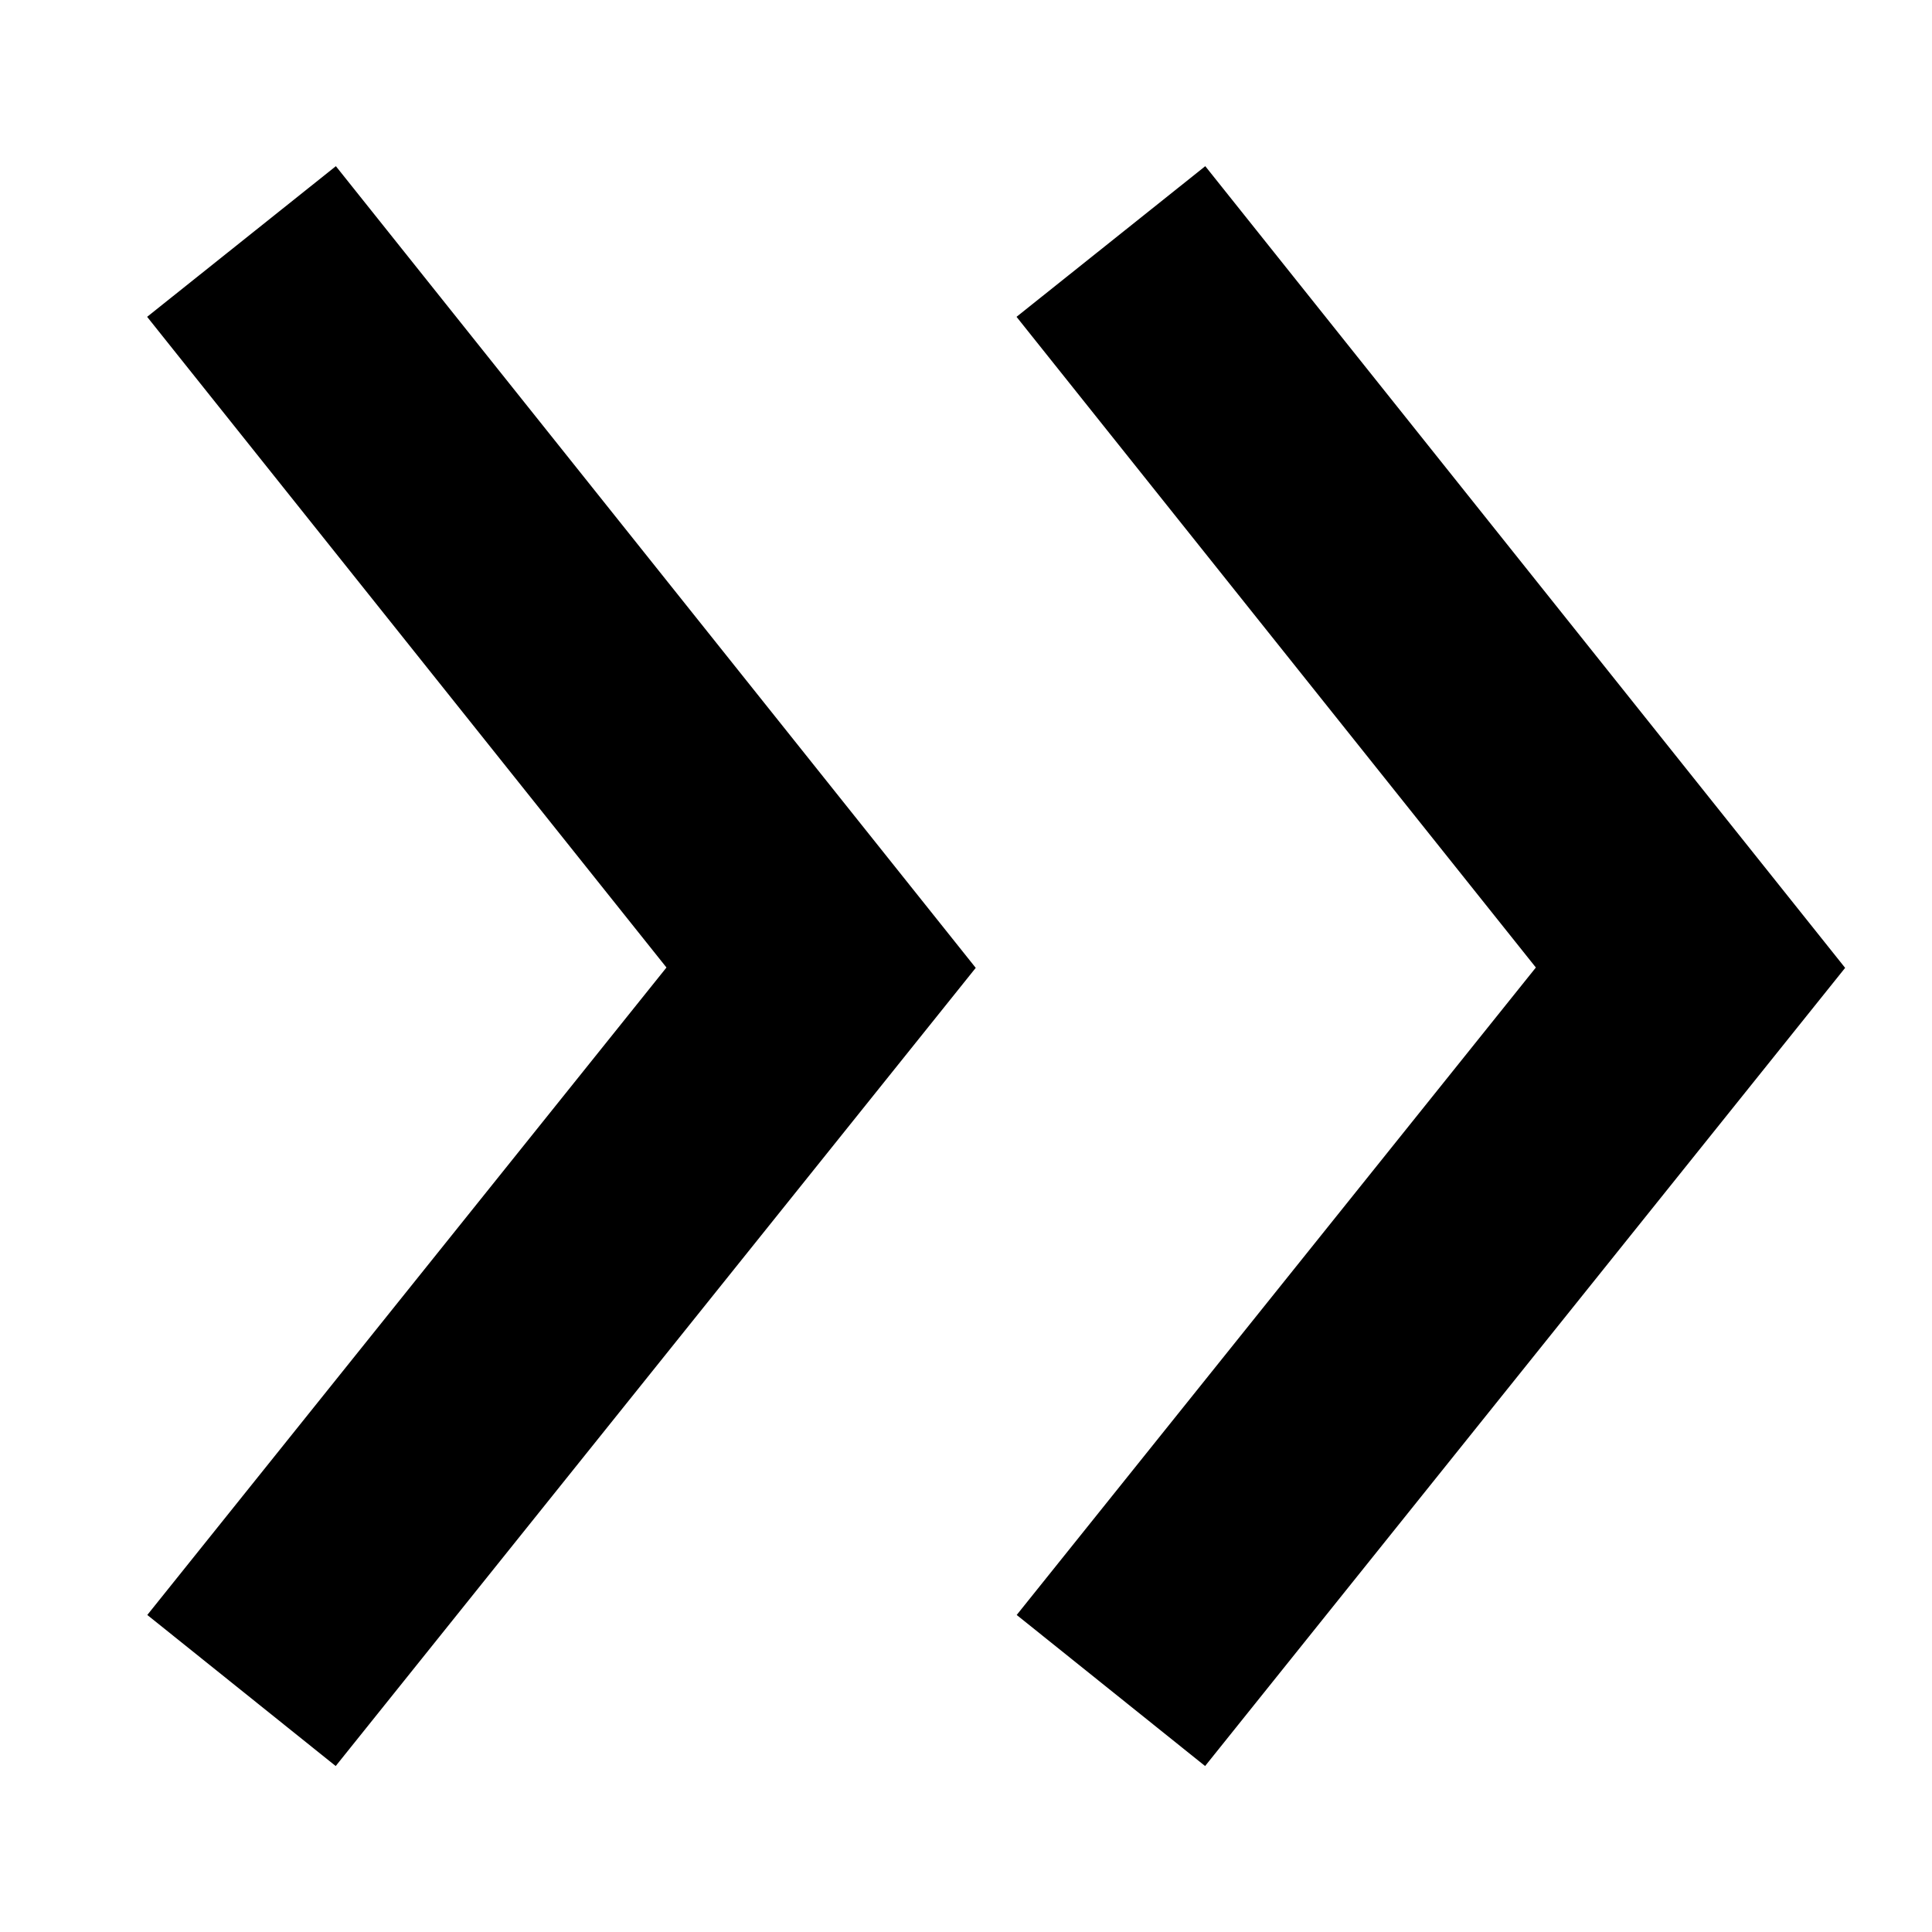 <svg xmlns="http://www.w3.org/2000/svg" width="8" height="8" viewBox="0 0 8 8">
    <g fill="none" fill-rule="evenodd" stroke="#000">
        <path d="M1 1l2.4 3.007L1 7M4.6 1L7 4.007 4.6 7"/>
    </g>
</svg>

